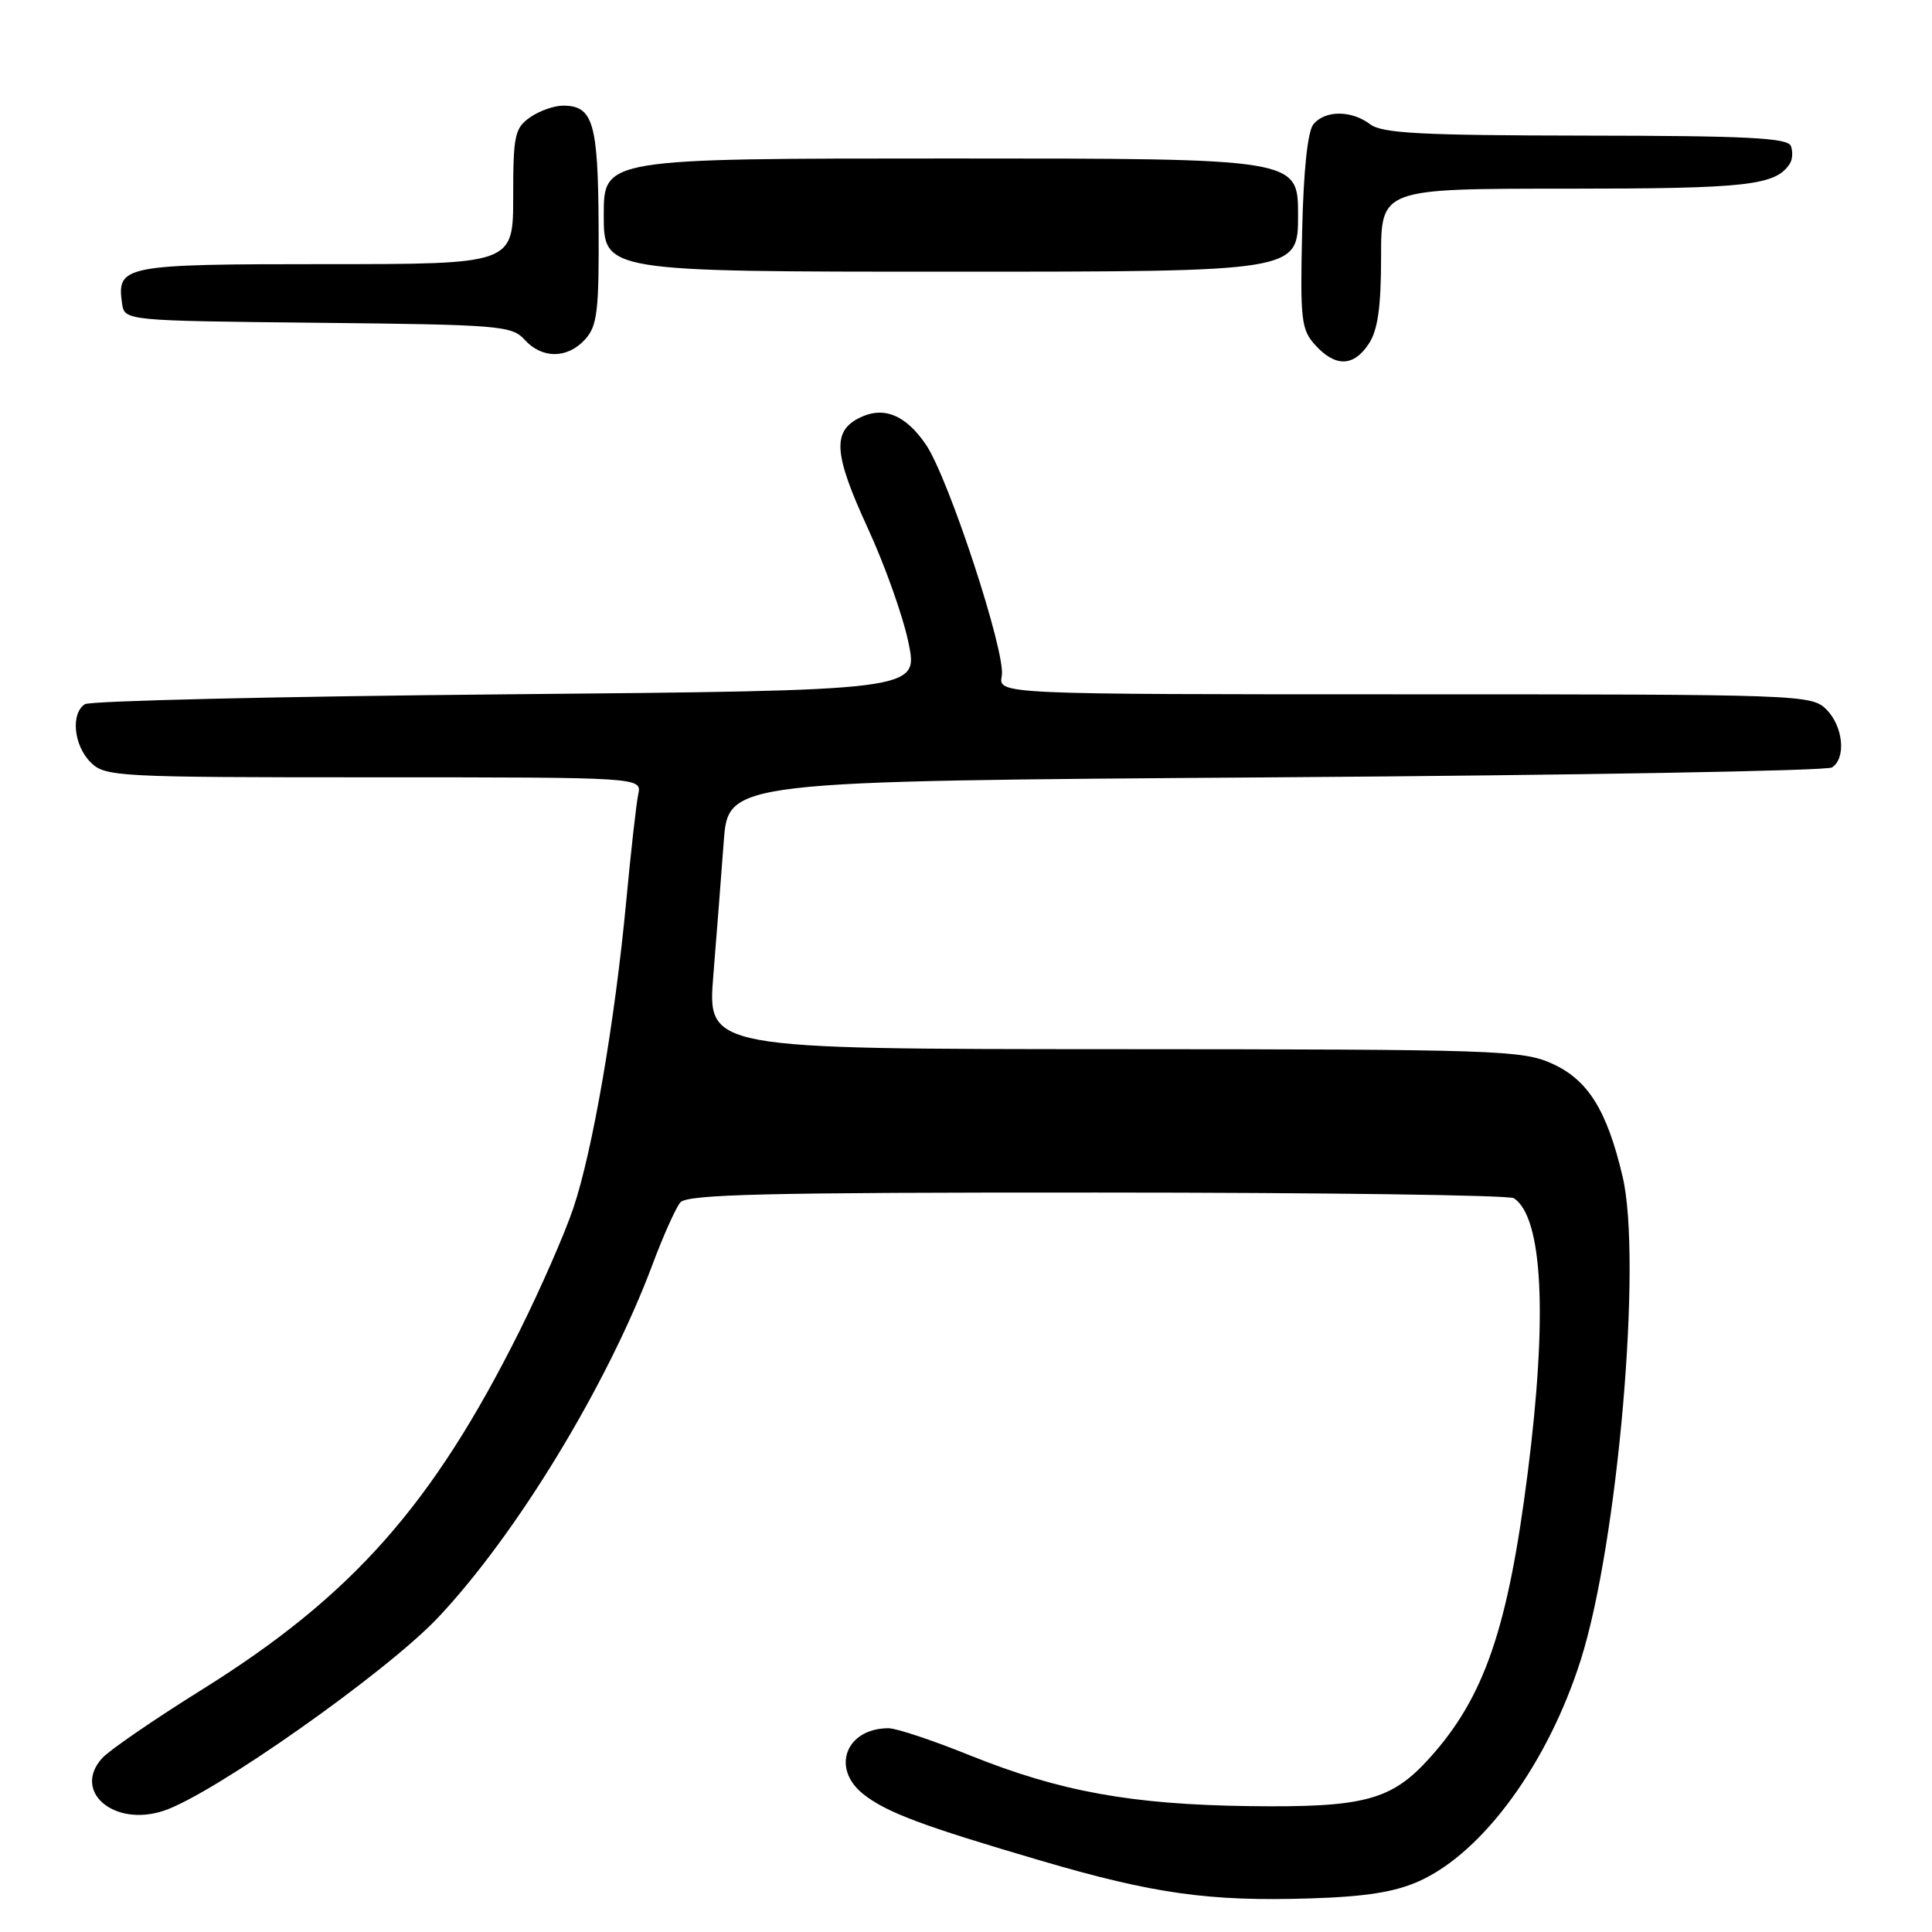 <?xml version="1.0" encoding="UTF-8" standalone="no"?>
<!DOCTYPE svg PUBLIC "-//W3C//DTD SVG 1.1//EN" "http://www.w3.org/Graphics/SVG/1.1/DTD/svg11.dtd" >
<svg xmlns="http://www.w3.org/2000/svg" xmlns:xlink="http://www.w3.org/1999/xlink" version="1.1" viewBox="0 0 256 256">
 <g >
 <path fill="currentColor"
d=" M 188.09 249.24 C 196.54 245.42 205.14 233.61 209.48 219.88 C 214.38 204.37 217.61 166.99 215.01 155.94 C 212.94 147.13 210.43 143.10 205.69 140.95 C 201.74 139.15 198.42 139.04 147.61 139.02 C 93.73 139.00 93.73 139.00 94.52 129.25 C 94.95 123.89 95.58 115.90 95.90 111.50 C 96.50 103.50 96.50 103.50 169.00 103.00 C 208.88 102.72 242.06 102.14 242.75 101.69 C 244.65 100.46 244.24 96.24 242.00 94.00 C 240.05 92.05 238.67 92.00 186.14 92.00 C 132.28 92.00 132.28 92.00 132.74 89.56 C 133.32 86.56 125.69 63.30 122.68 58.90 C 119.99 54.96 117.07 53.78 113.89 55.36 C 110.25 57.17 110.48 60.18 114.98 69.97 C 117.25 74.89 119.69 81.75 120.39 85.21 C 121.68 91.50 121.68 91.50 67.09 92.00 C 37.06 92.28 11.94 92.86 11.25 93.31 C 9.35 94.54 9.76 98.76 12.00 101.00 C 13.92 102.92 15.33 103.00 49.52 103.00 C 85.04 103.00 85.04 103.00 84.57 105.25 C 84.31 106.49 83.59 112.90 82.97 119.50 C 81.47 135.42 78.53 152.49 75.97 160.08 C 74.83 163.47 71.62 170.80 68.84 176.37 C 57.35 199.39 46.69 211.44 26.83 223.84 C 20.46 227.81 14.48 231.92 13.54 232.96 C 9.55 237.37 15.09 242.12 21.68 239.94 C 28.21 237.79 51.18 221.61 58.04 214.34 C 68.46 203.29 80.50 183.47 86.45 167.58 C 87.87 163.77 89.54 160.06 90.14 159.33 C 91.03 158.25 101.56 158.00 145.37 158.02 C 175.14 158.02 200.00 158.36 200.60 158.77 C 204.42 161.32 205.08 174.34 202.43 195.16 C 199.80 215.86 196.67 224.93 189.40 232.98 C 184.36 238.56 180.75 239.52 165.50 239.32 C 149.90 239.11 140.40 237.38 128.51 232.59 C 123.61 230.61 118.77 229.00 117.74 229.00 C 112.08 229.00 110.06 234.33 114.43 237.76 C 117.48 240.16 122.28 241.96 137.93 246.55 C 152.86 250.94 160.25 251.97 173.59 251.55 C 181.01 251.32 184.86 250.70 188.09 249.24 Z  M 181.38 45.54 C 182.57 43.73 183.00 40.67 183.00 34.04 C 183.00 25.00 183.00 25.00 207.57 25.00 C 231.51 25.00 235.28 24.58 237.16 21.69 C 237.52 21.14 237.58 20.08 237.30 19.34 C 236.89 18.27 231.47 17.99 210.14 17.97 C 188.30 17.94 183.15 17.67 181.56 16.47 C 179.08 14.59 175.59 14.59 174.04 16.46 C 173.27 17.38 172.72 22.58 172.54 30.71 C 172.27 42.44 172.42 43.69 174.30 45.75 C 176.96 48.67 179.38 48.60 181.38 45.54 Z  M 77.54 44.96 C 79.15 43.18 79.38 41.22 79.32 29.96 C 79.25 16.24 78.59 14.00 74.60 14.00 C 73.41 14.00 71.44 14.70 70.22 15.56 C 68.21 16.97 68.00 17.95 68.00 26.06 C 68.00 35.00 68.00 35.00 43.12 35.00 C 16.35 35.00 15.46 35.17 16.17 40.19 C 16.50 42.50 16.50 42.50 42.11 42.77 C 66.19 43.02 67.83 43.15 69.52 45.02 C 71.83 47.57 75.20 47.55 77.54 44.96 Z  M 172.00 28.50 C 172.00 21.00 172.00 21.00 126.00 21.00 C 80.00 21.00 80.00 21.00 80.00 28.50 C 80.00 36.00 80.00 36.00 126.00 36.00 C 172.00 36.00 172.00 36.00 172.00 28.50 Z "/>
</g>
</svg>